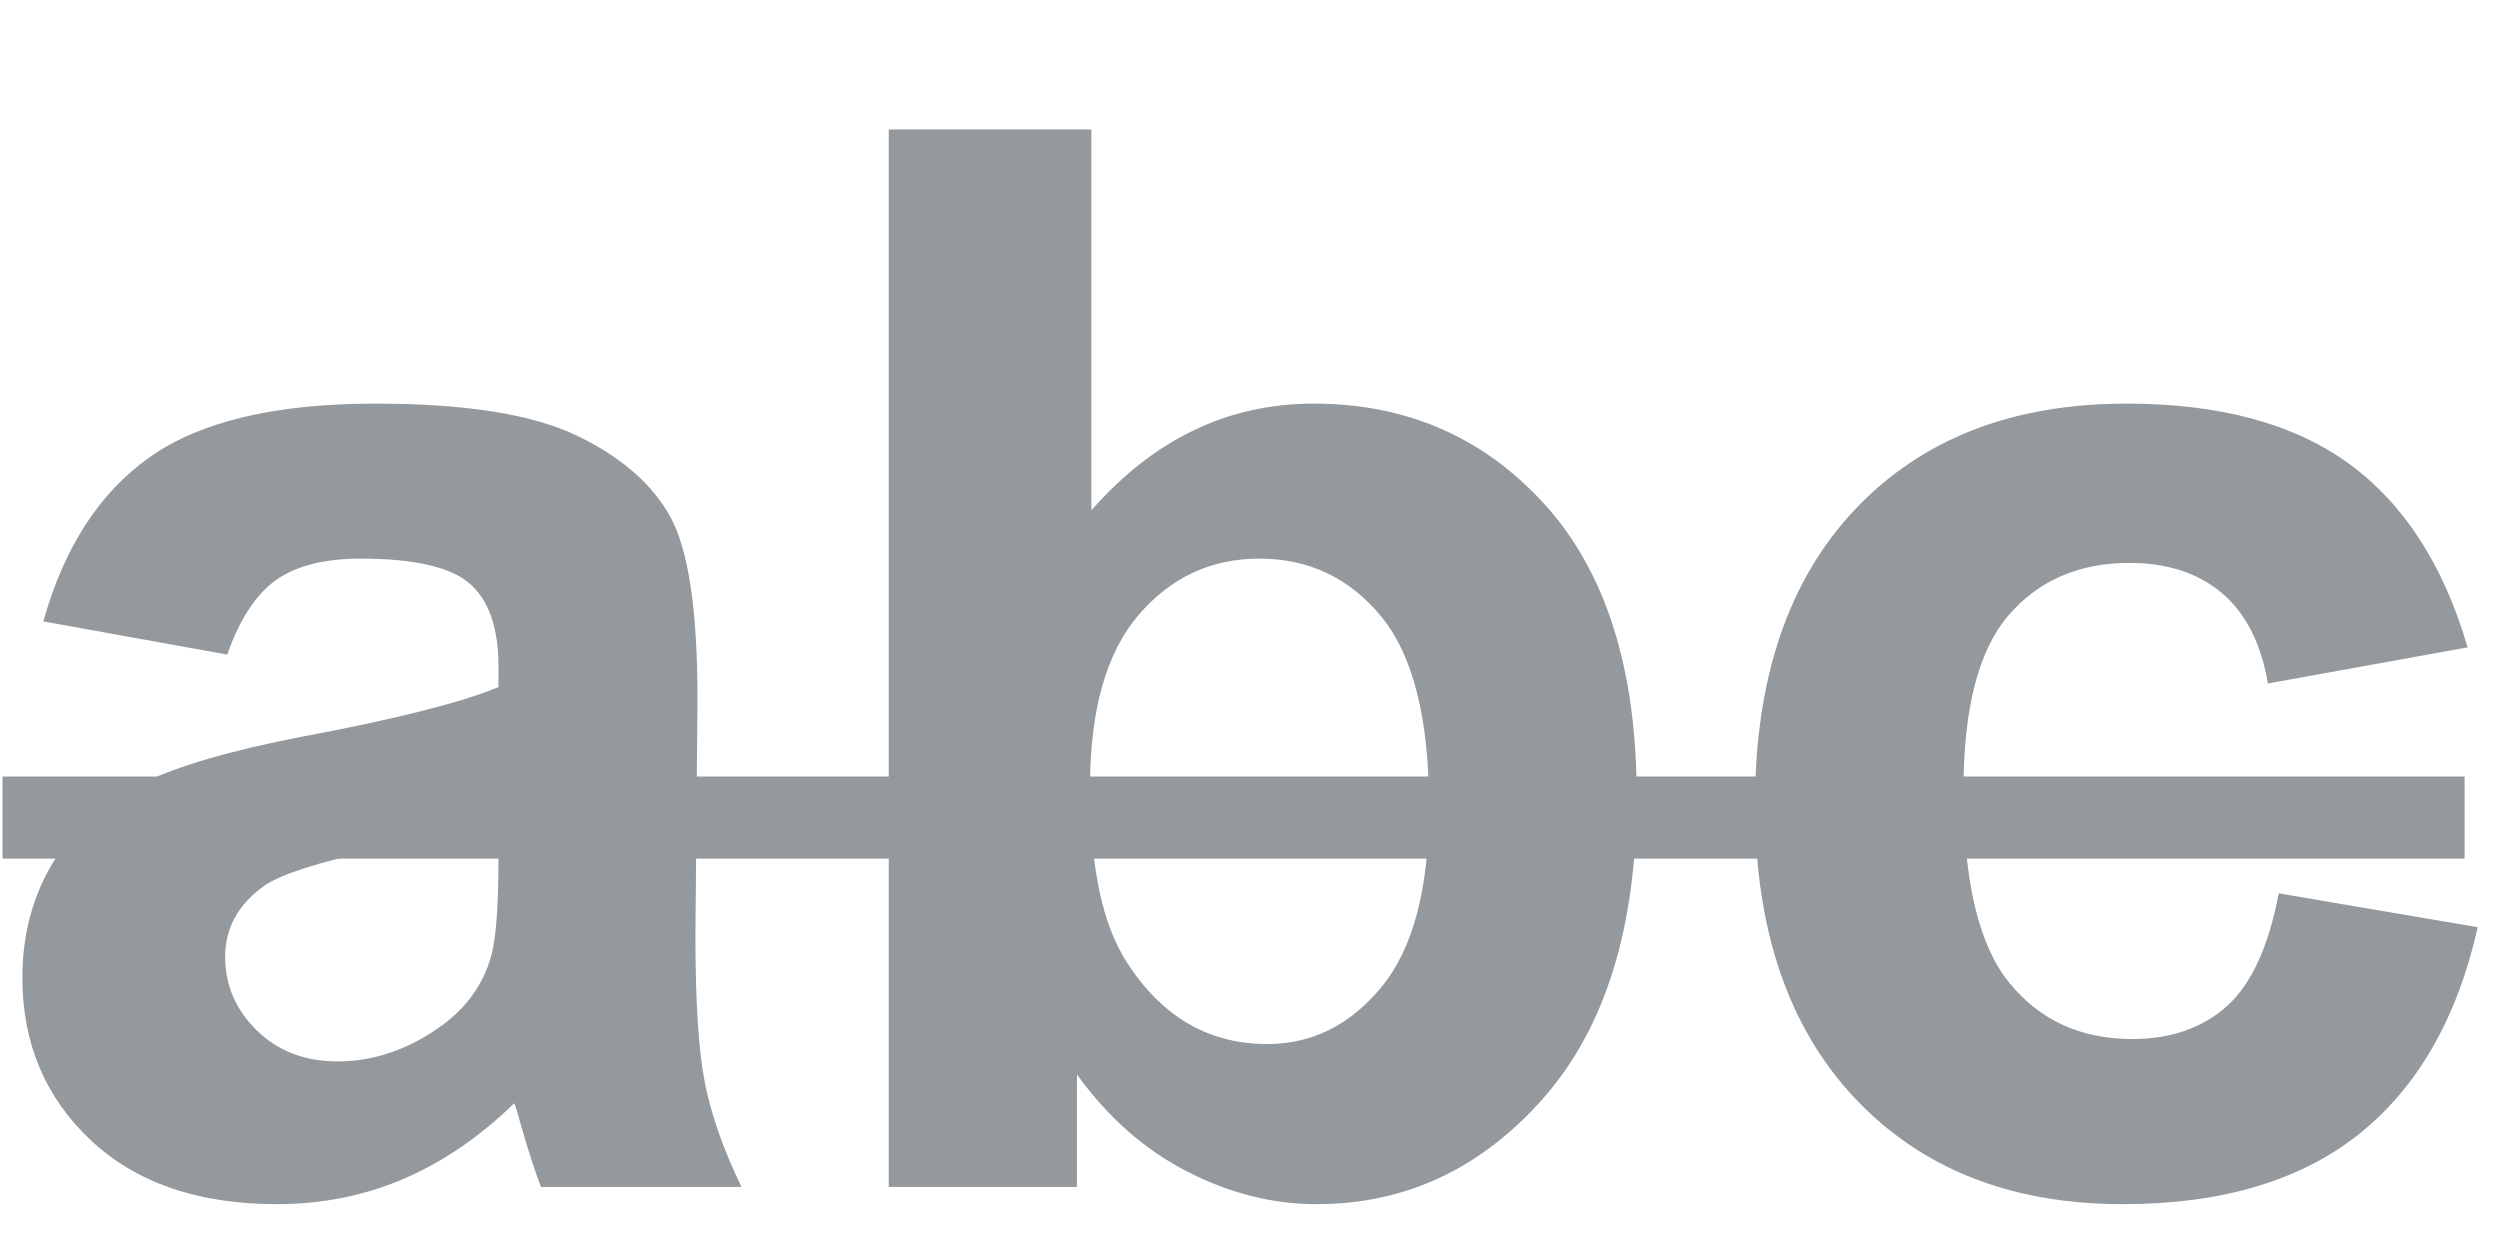 <?xml version="1.0" encoding="UTF-8" standalone="no"?>
<svg width="18px" height="9px" viewBox="0 0 18 9" version="1.1" xmlns="http://www.w3.org/2000/svg" xmlns:xlink="http://www.w3.org/1999/xlink">
    <!-- Generator: Sketch 39.1 (31720) - http://www.bohemiancoding.com/sketch -->
    <title>Group 8</title>
    <desc>Created with Sketch.</desc>
    <defs></defs>
    <g id="Page-4" stroke="none" stroke-width="1" fill="none" fill-rule="evenodd">
        <g id="hover/selected" transform="translate(-225, -236)" fill="#94999E">
            <g id="Group-3" transform="translate(96, 221)">
                <g id="line" transform="translate(125, 7)">
                    <g id="Group-13" transform="translate(3.782, 8.273)">
                        <g id="Group-8">
                            <path d="M1.854,4.44 L0.53,4.201 C0.679,3.668 0.935,3.273 1.298,3.017 C1.662,2.761 2.202,2.633 2.919,2.633 C3.57,2.633 4.054,2.71 4.373,2.864 C4.691,3.018 4.916,3.213 5.046,3.451 C5.175,3.688 5.24,4.123 5.24,4.757 L5.225,6.46 C5.225,6.945 5.248,7.302 5.295,7.533 C5.342,7.763 5.429,8.01 5.557,8.273 L4.113,8.273 C4.075,8.176 4.028,8.032 3.973,7.842 C3.949,7.755 3.932,7.698 3.921,7.67 C3.672,7.913 3.405,8.094 3.121,8.216 C2.837,8.337 2.534,8.397 2.212,8.397 C1.645,8.397 1.197,8.243 0.87,7.935 C0.543,7.627 0.379,7.237 0.379,6.767 C0.379,6.455 0.454,6.177 0.602,5.933 C0.751,5.689 0.96,5.502 1.228,5.372 C1.497,5.242 1.884,5.129 2.389,5.032 C3.071,4.904 3.544,4.784 3.807,4.674 L3.807,4.528 C3.807,4.248 3.738,4.048 3.599,3.928 C3.461,3.809 3.199,3.749 2.815,3.749 C2.555,3.749 2.353,3.8 2.207,3.902 C2.062,4.005 1.944,4.184 1.854,4.44 L1.854,4.44 Z M3.807,5.624 C3.62,5.686 3.324,5.761 2.919,5.847 C2.514,5.934 2.249,6.019 2.124,6.102 C1.934,6.237 1.839,6.408 1.839,6.616 C1.839,6.82 1.915,6.997 2.067,7.146 C2.219,7.295 2.413,7.369 2.649,7.369 C2.912,7.369 3.163,7.282 3.402,7.109 C3.578,6.978 3.694,6.817 3.75,6.626 C3.788,6.502 3.807,6.265 3.807,5.915 L3.807,5.624 Z M6.617,8.273 L6.617,0.659 L8.076,0.659 L8.076,3.401 C8.526,2.889 9.059,2.633 9.676,2.633 C10.347,2.633 10.903,2.876 11.343,3.362 C11.782,3.849 12.002,4.547 12.002,5.458 C12.002,6.4 11.778,7.125 11.33,7.634 C10.881,8.143 10.337,8.397 9.696,8.397 C9.381,8.397 9.071,8.319 8.764,8.161 C8.458,8.004 8.194,7.771 7.972,7.463 L7.972,8.273 L6.617,8.273 Z M8.066,5.396 C8.066,5.967 8.156,6.389 8.336,6.663 C8.588,7.051 8.924,7.244 9.343,7.244 C9.665,7.244 9.94,7.107 10.166,6.832 C10.393,6.556 10.507,6.123 10.507,5.531 C10.507,4.9 10.392,4.446 10.164,4.167 C9.935,3.889 9.643,3.749 9.286,3.749 C8.936,3.749 8.646,3.885 8.414,4.157 C8.182,4.429 8.066,4.842 8.066,5.396 Z M17.985,4.388 L16.547,4.648 C16.498,4.36 16.388,4.144 16.217,3.998 C16.045,3.853 15.823,3.78 15.549,3.78 C15.186,3.78 14.896,3.906 14.68,4.157 C14.463,4.408 14.355,4.828 14.355,5.416 C14.355,6.071 14.465,6.533 14.685,6.803 C14.905,7.073 15.2,7.208 15.57,7.208 C15.847,7.208 16.074,7.129 16.251,6.972 C16.427,6.814 16.552,6.543 16.625,6.159 L18.058,6.403 C17.909,7.061 17.623,7.558 17.201,7.894 C16.779,8.229 16.212,8.397 15.503,8.397 C14.696,8.397 14.053,8.143 13.573,7.634 C13.094,7.125 12.854,6.42 12.854,5.52 C12.854,4.61 13.095,3.901 13.576,3.393 C14.057,2.886 14.708,2.633 15.529,2.633 C16.2,2.633 16.734,2.777 17.131,3.066 C17.527,3.355 17.812,3.796 17.985,4.388 Z" id="Combined-Shape"></path>
                            <rect id="Rectangle-82" x="0.236" y="5.318" width="17.727" height="0.591"></rect>
                        </g>
                    </g>
                </g>
            </g>
        </g>
    </g>
</svg>